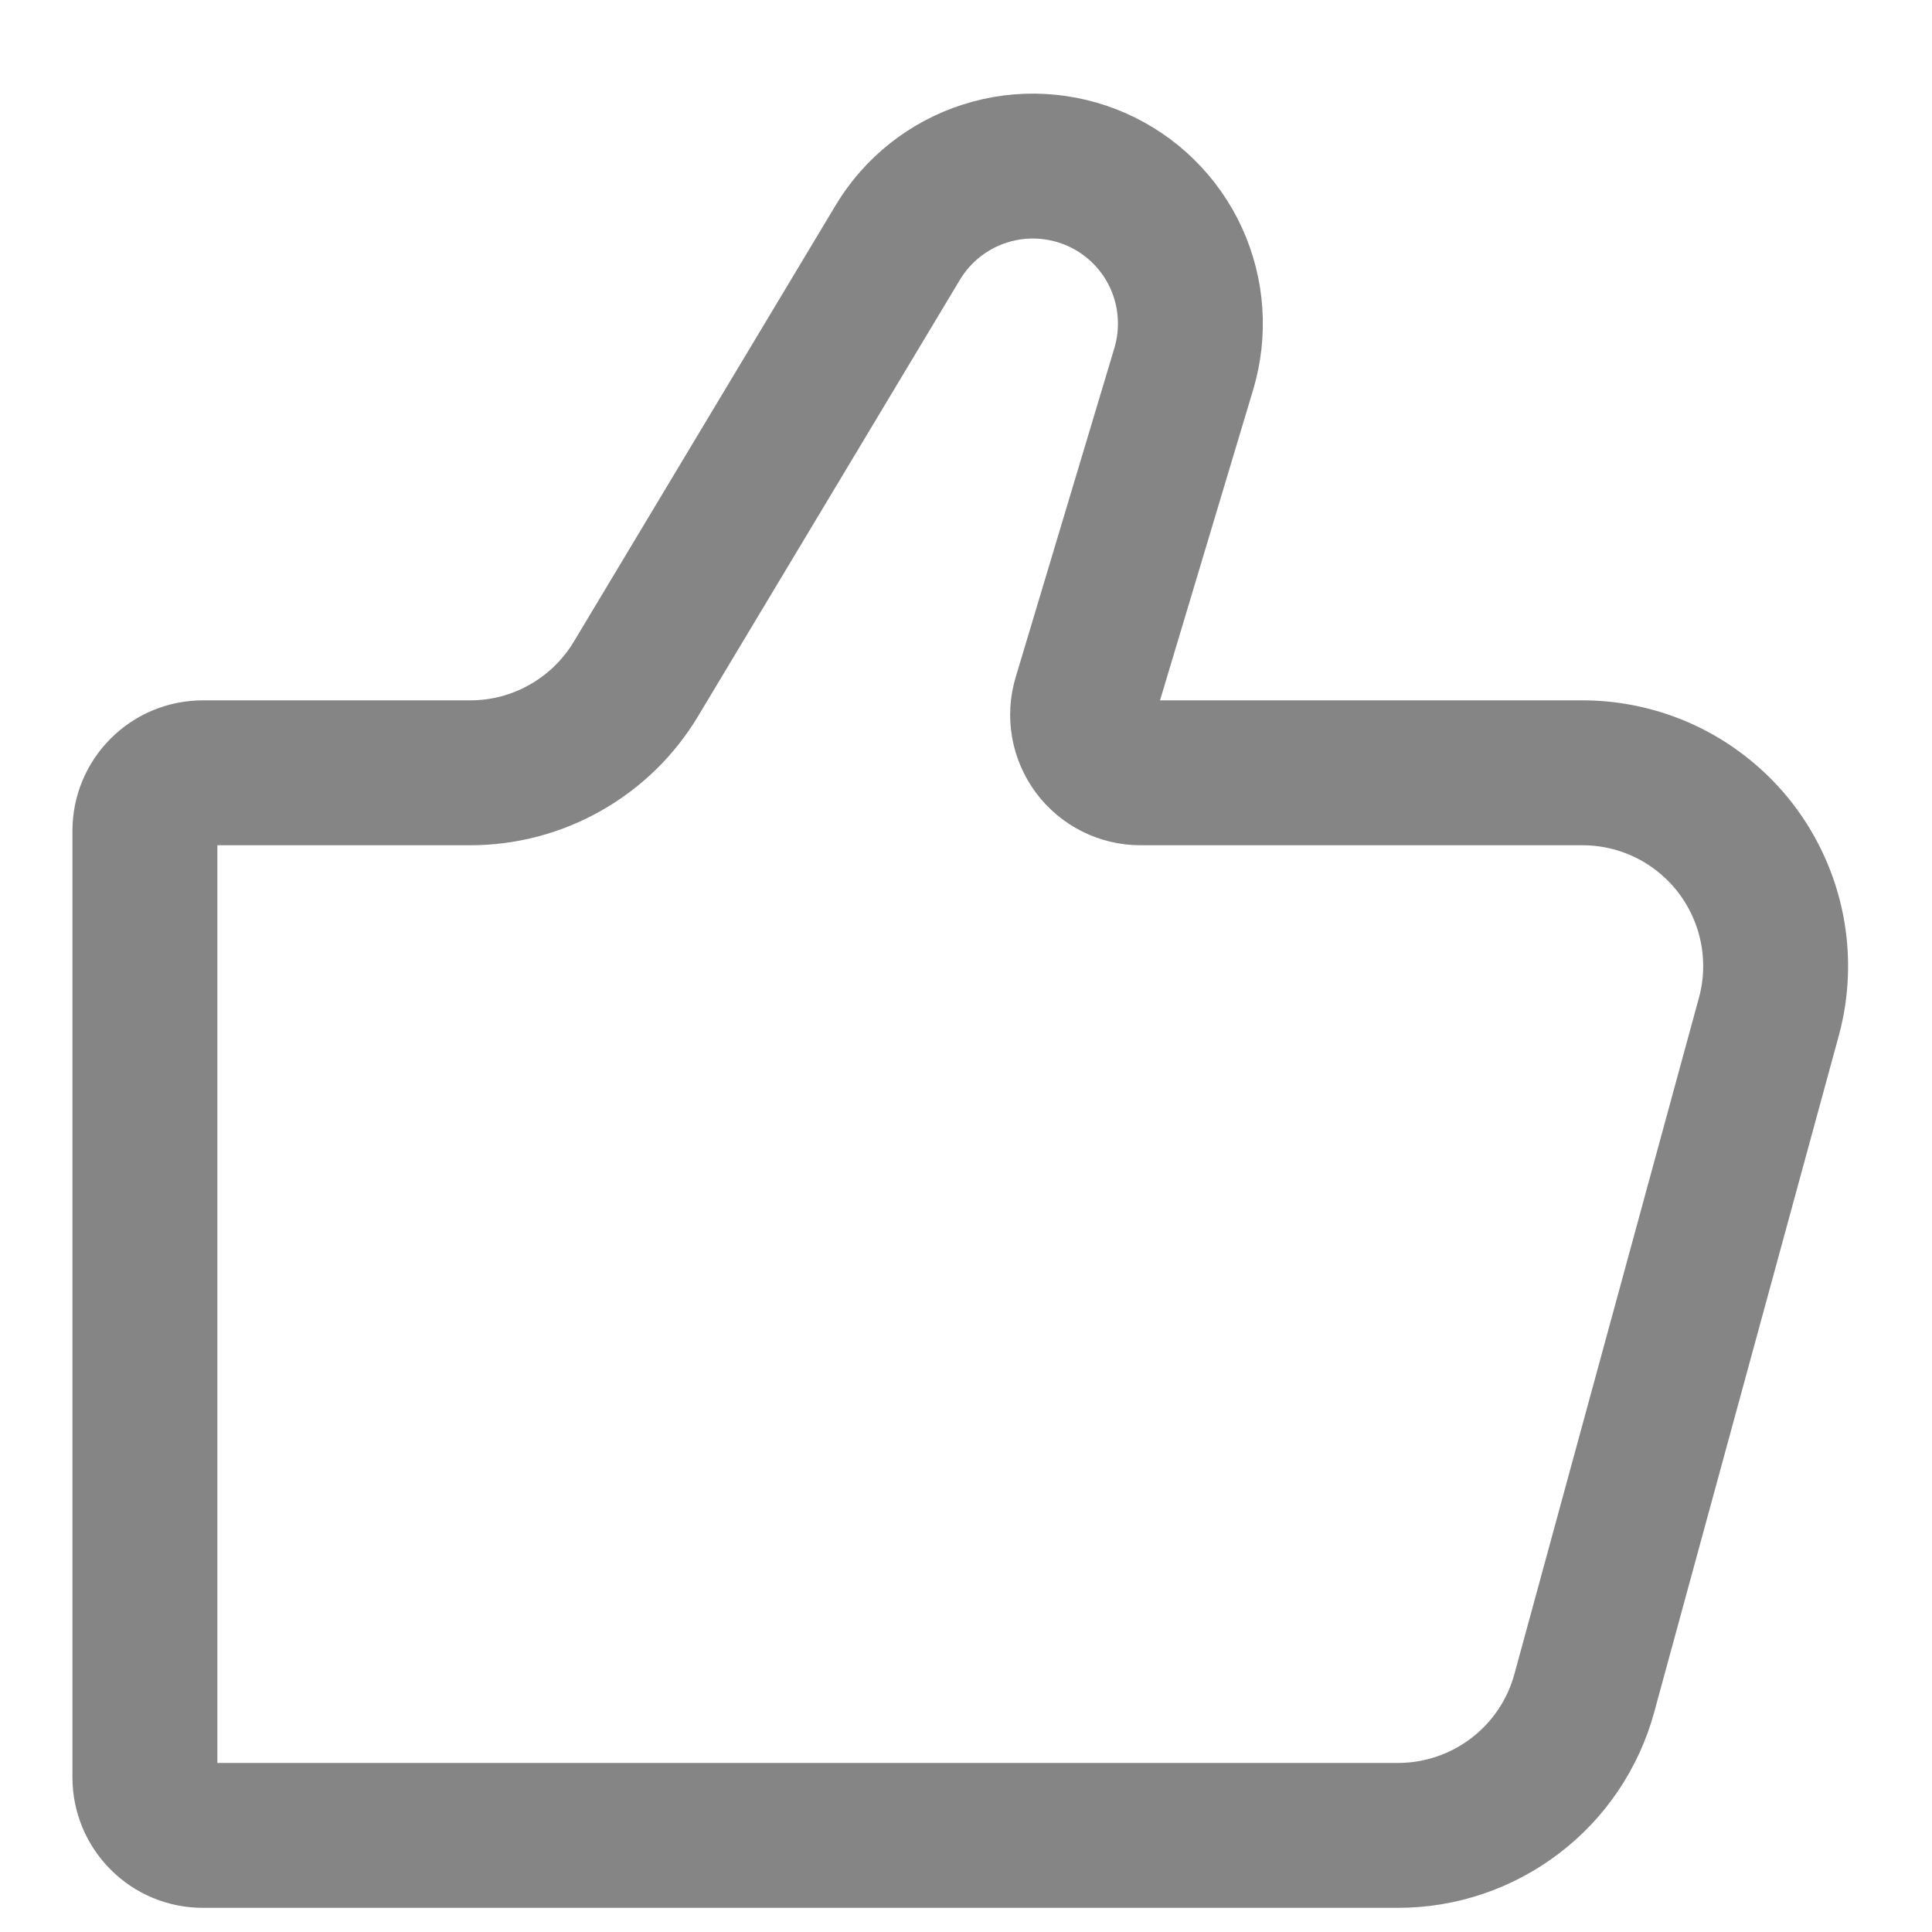 <svg width="20" height="20" viewBox="0 0 20 20" fill="none" xmlns="http://www.w3.org/2000/svg">
<path d="M14.472 19H2.1C1.941 19 1.788 18.937 1.676 18.824C1.563 18.712 1.5 18.559 1.5 18.4V8.6C1.5 8.441 1.563 8.288 1.676 8.176C1.788 8.063 1.941 8 2.1 8H4.868C5.213 8 5.553 7.911 5.853 7.74C6.154 7.57 6.405 7.325 6.583 7.029L9.293 2.512C9.497 2.171 9.819 1.916 10.198 1.796C10.577 1.675 10.987 1.698 11.351 1.858C11.715 2.019 12.008 2.307 12.174 2.668C12.34 3.03 12.368 3.439 12.254 3.82L11.232 7.228C11.205 7.318 11.2 7.412 11.216 7.504C11.232 7.596 11.27 7.683 11.325 7.758C11.381 7.833 11.454 7.894 11.537 7.936C11.62 7.978 11.713 8 11.806 8H16.382C16.689 8 16.993 8.071 17.268 8.207C17.544 8.344 17.784 8.542 17.971 8.786C18.157 9.031 18.285 9.315 18.344 9.616C18.403 9.918 18.392 10.229 18.311 10.526L16.401 17.526C16.286 17.949 16.035 18.323 15.686 18.589C15.338 18.855 14.911 19 14.472 19Z" stroke="#858585" stroke-width="1.5" stroke-linecap="round"/>
</svg>
